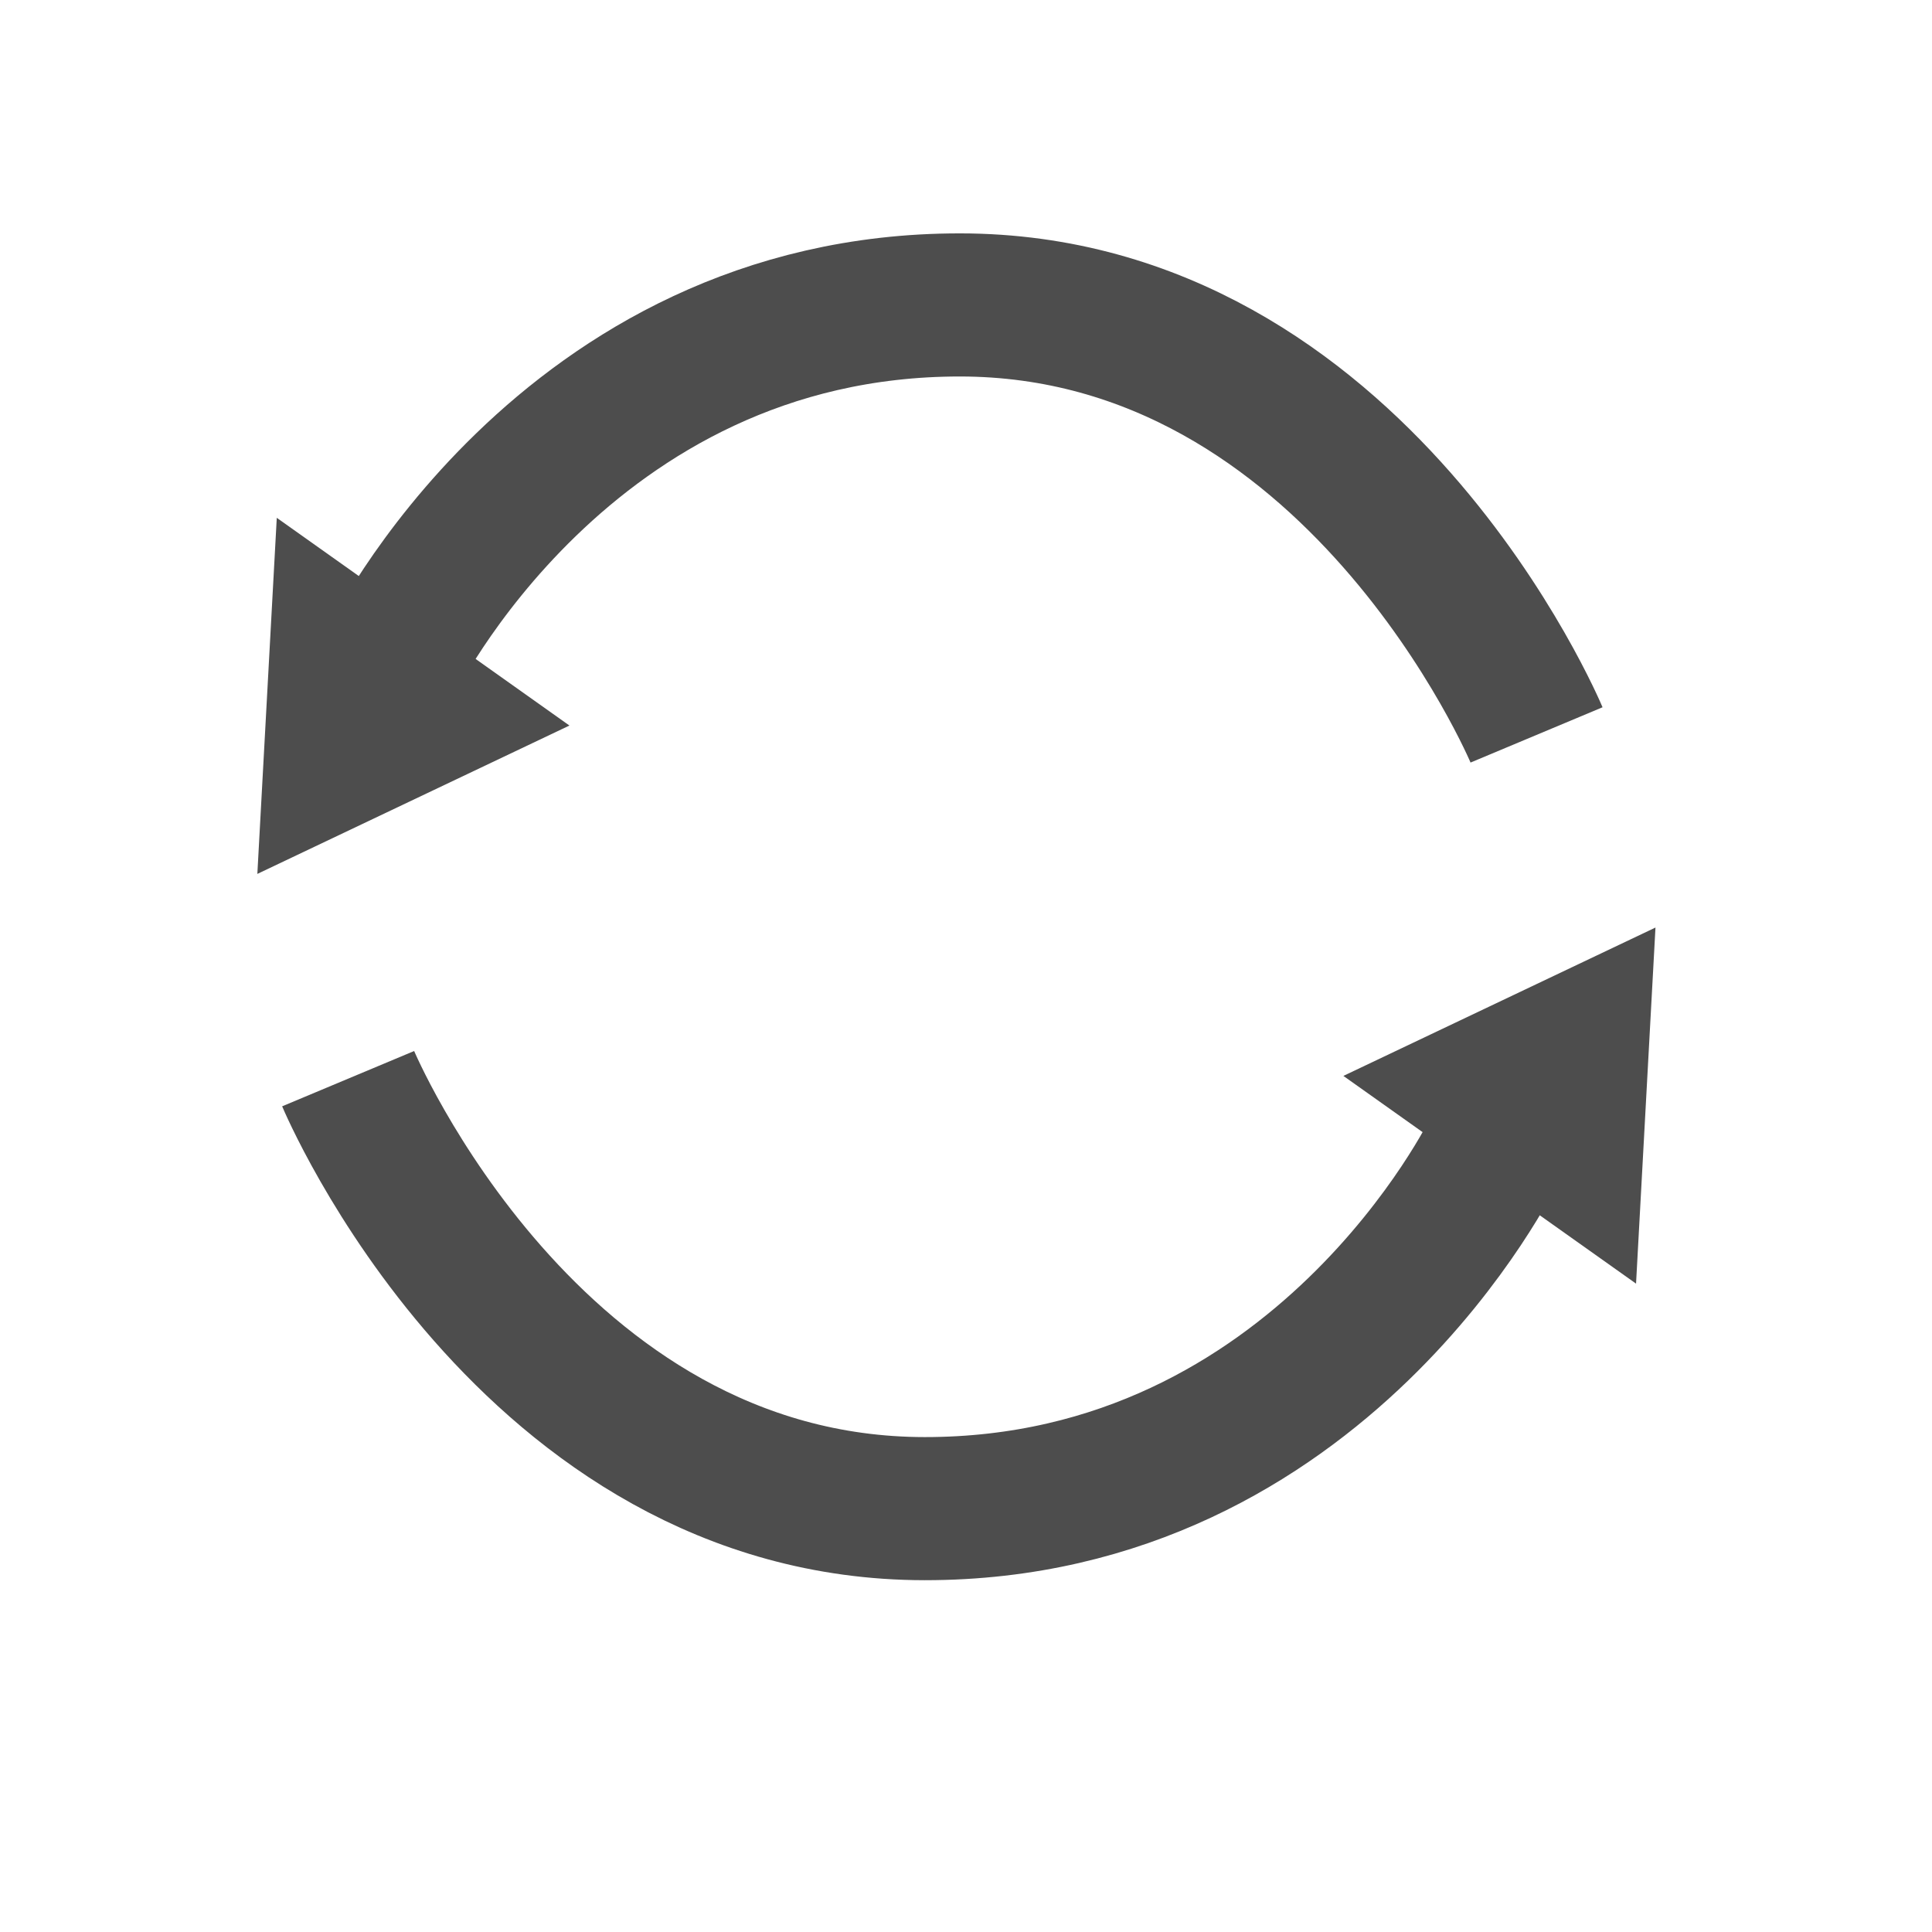 <?xml version="1.0" encoding="UTF-8" standalone="no"?>
<!-- Generator: Adobe Illustrator 18.0.0, SVG Export Plug-In . SVG Version: 6.00 Build 0)  -->

<svg
   xmlns:dc="http://purl.org/dc/elements/1.1/"
   xmlns:cc="http://creativecommons.org/ns#"
   xmlns:rdf="http://www.w3.org/1999/02/22-rdf-syntax-ns#"
   xmlns:svg="http://www.w3.org/2000/svg"
   xmlns="http://www.w3.org/2000/svg"
   xmlns:sodipodi="http://sodipodi.sourceforge.net/DTD/sodipodi-0.dtd"
   xmlns:inkscape="http://www.inkscape.org/namespaces/inkscape"
   version="1.1"
   id="Capa_1"
   x="0px"
   y="0px"
   viewBox="0 0 54 54"
   style="enable-background:new 0 0 54 54;"
   xml:space="preserve"
   inkscape:version="0.91 r13725"
   sodipodi:docname="change.svg"><defs
     id="defs45" /><sodipodi:namedview
     pagecolor="#ffffff"
     bordercolor="#666666"
     borderopacity="1"
     objecttolerance="10"
     gridtolerance="10"
     guidetolerance="10"
     inkscape:pageopacity="0"
     inkscape:pageshadow="2"
     inkscape:window-width="1920"
     inkscape:window-height="1017"
     id="namedview43"
     showgrid="false"
     inkscape:zoom="12.361274"
     inkscape:cx="20.408796"
     inkscape:cy="36.692061"
     inkscape:window-x="-8"
     inkscape:window-y="-8"
     inkscape:window-maximized="1"
     inkscape:current-layer="Capa_1" /><g
     id="g13" /><g
     id="g15" /><g
     id="g17" /><g
     id="g19" /><g
     id="g21" /><g
     id="g23" /><g
     id="g25" /><g
     id="g27" /><g
     id="g29" /><g
     id="g31" /><g
     id="g33" /><g
     id="g35" /><g
     id="g37" /><g
     id="g39" /><g
     id="g41" /><path
     style="fill:none;fill-rule:evenodd;stroke:#4d4d4d;stroke-width:4;stroke-linecap:butt;stroke-linejoin:miter;stroke-miterlimit:4;stroke-dasharray:none;stroke-opacity:1"
     d="m 42.947,20.541 c 0,0 -5.033,-12.014 -16.117,-12.018 C 15.747,8.519 10.911,18.552 10.911,18.552"
     id="path4155"
     inkscape:connector-curvature="0"
     sodipodi:nodetypes="czc" /><path
     style="fill:none;fill-rule:evenodd;stroke:#4d4d4d;stroke-width:4;stroke-linecap:butt;stroke-linejoin:miter;stroke-miterlimit:4;stroke-dasharray:none;stroke-opacity:1"
     d="m 9.731,30.149 c 0,0 5.033,12.014 16.117,12.018 11.083,0.003 15.919,-10.03 15.919,-10.03"
     id="path4155-8"
     inkscape:connector-curvature="0"
     sodipodi:nodetypes="czc" /><path
     style="fill:#4d4d4d;fill-opacity:1;fill-rule:evenodd;stroke:none;stroke-width:1px;stroke-linecap:butt;stroke-linejoin:miter;stroke-opacity:1"
     d="m 46.271,25.925 -0.543,9.953 -8.18,-5.806 z"
     id="path4157-3"
     inkscape:connector-curvature="0"
     sodipodi:nodetypes="cccc" /><path
     style="fill:#4d4d4d;fill-opacity:1;fill-rule:evenodd;stroke:none;stroke-width:1px;stroke-linecap:butt;stroke-linejoin:miter;stroke-opacity:1"
     d="m 7.193,24.426 0.543,-9.953 8.18,5.806 z"
     id="path4157-3-6"
     inkscape:connector-curvature="0"
     sodipodi:nodetypes="cccc" /></svg>